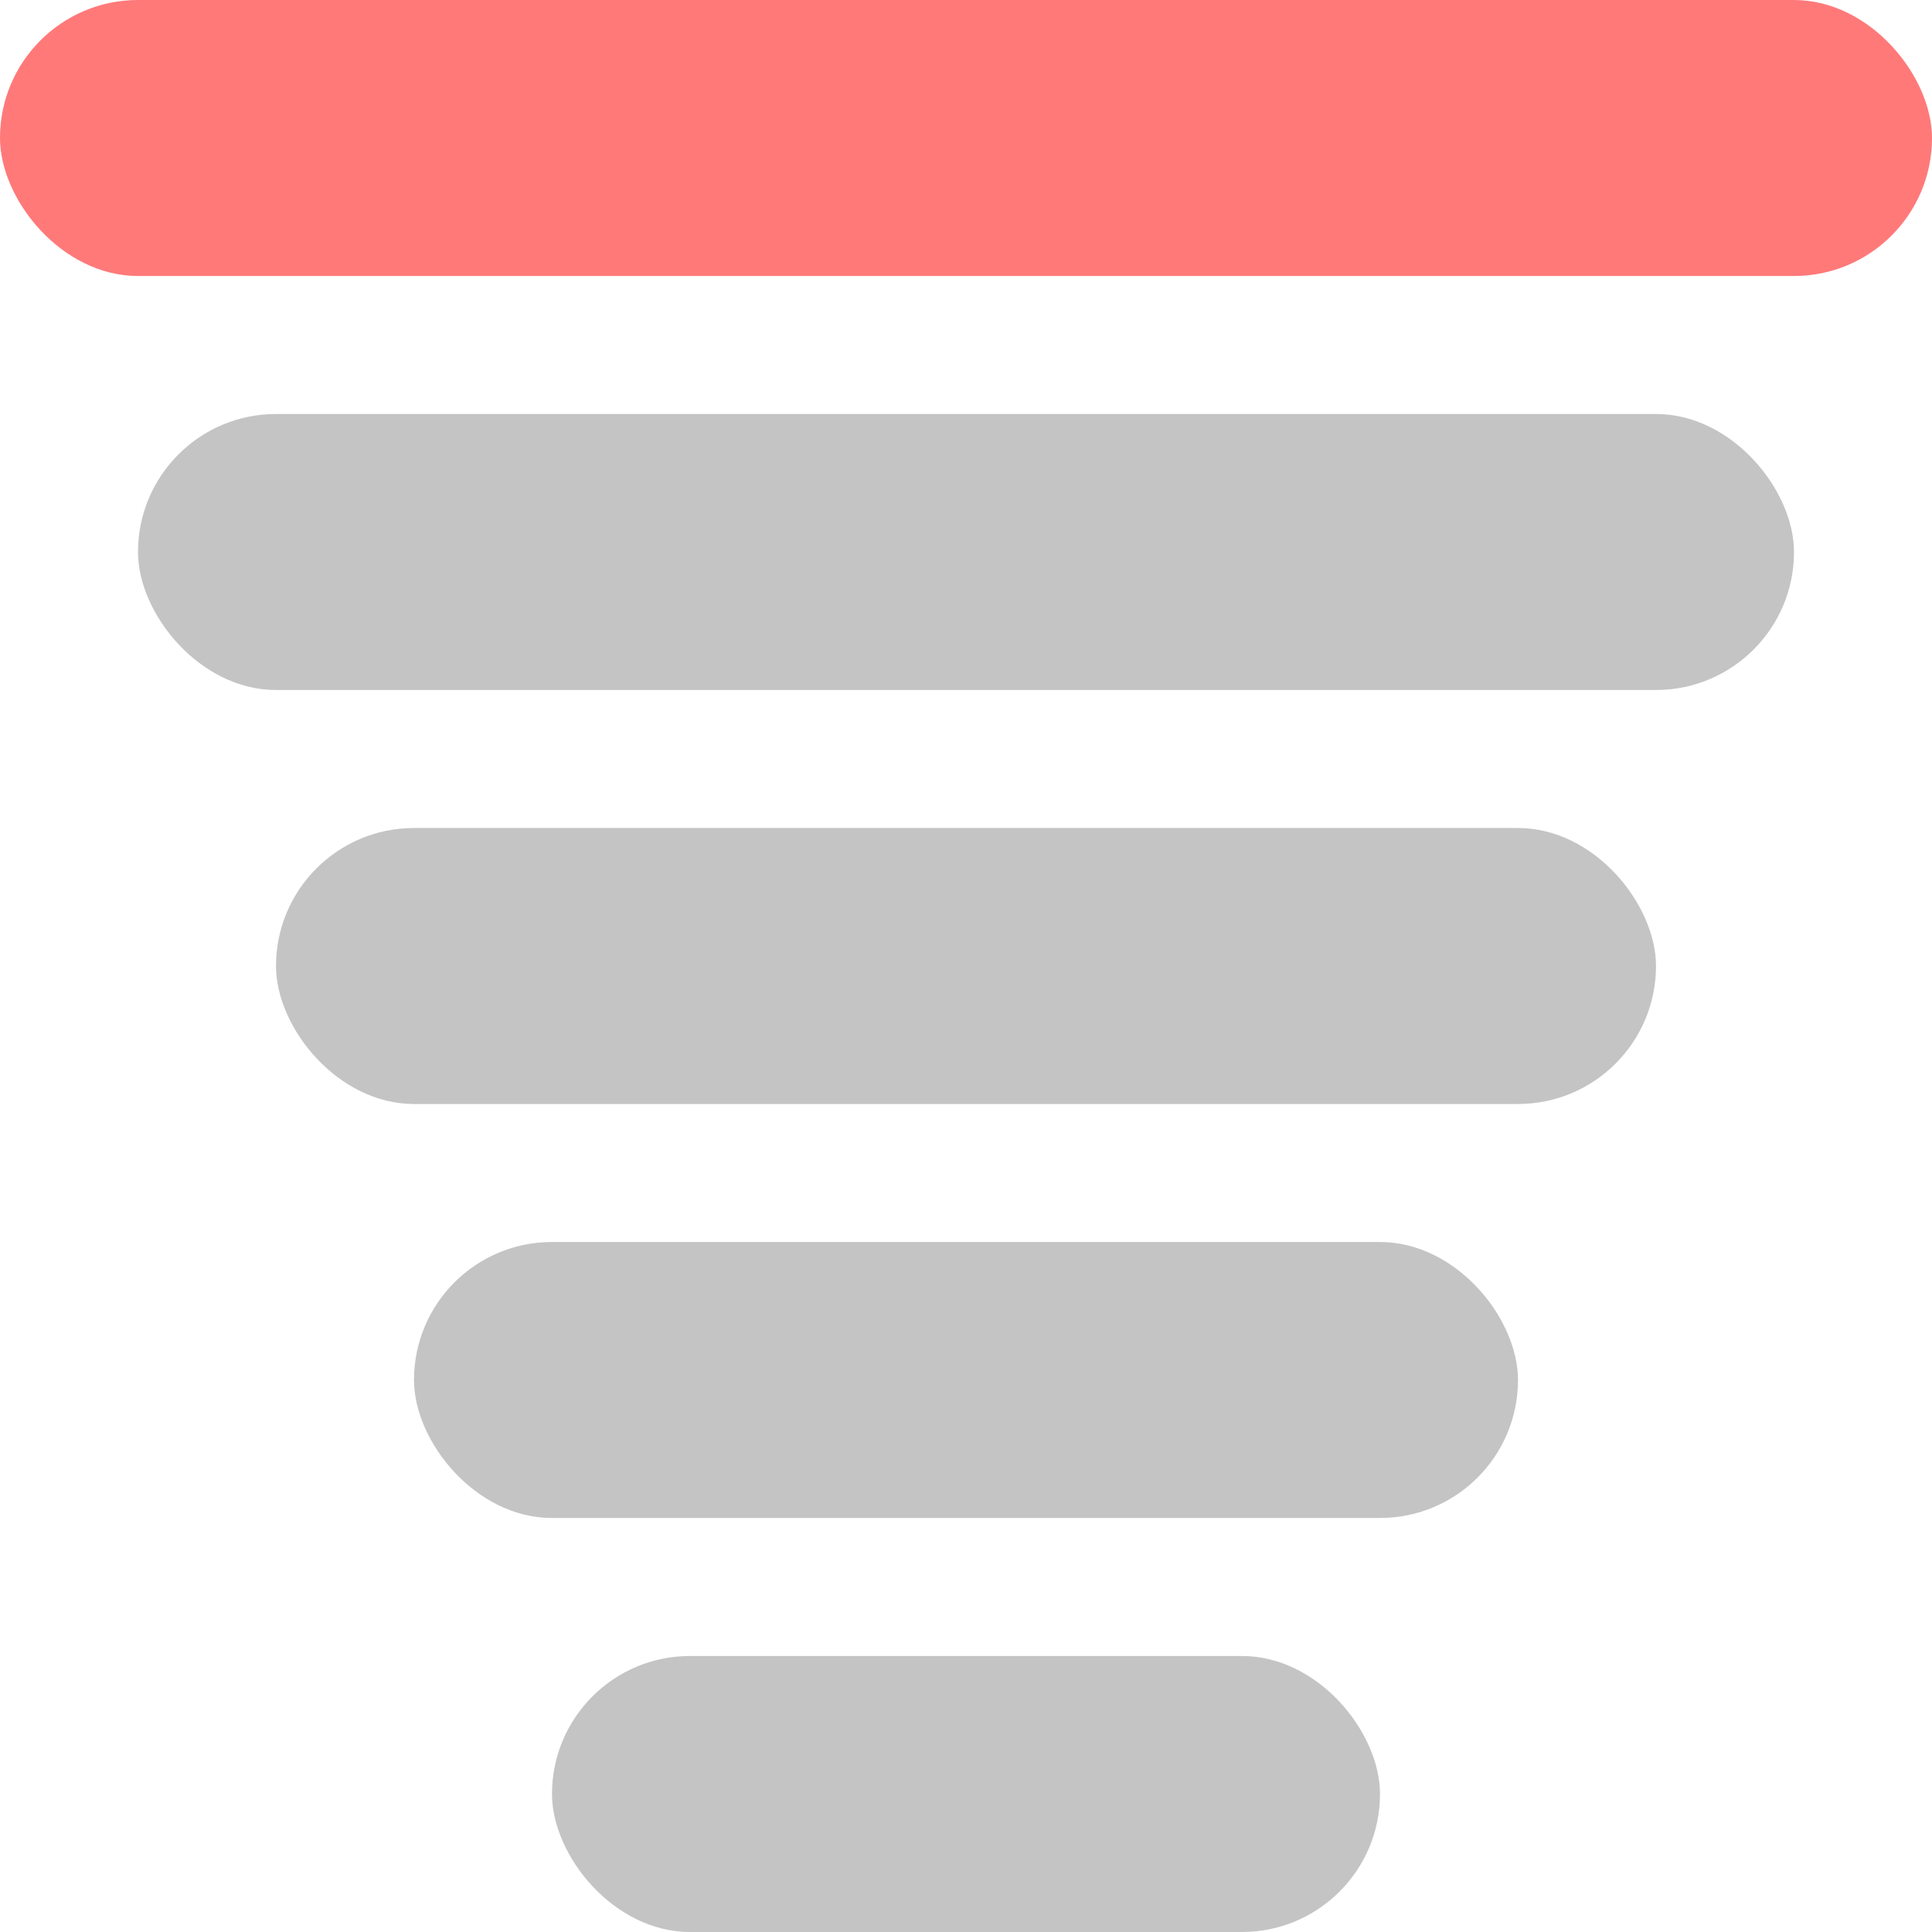 <svg width="14" height="14" viewBox="0 0 14 14" fill="none" xmlns="http://www.w3.org/2000/svg">
<rect x="4" y="12" width="6" height="2" rx="1" fill="#C4C4C4"/>
<rect x="3" y="9" width="8" height="2" rx="1" fill="#C4C4C4"/>
<rect x="2" y="6" width="10" height="2" rx="1" fill="#C4C4C4"/>
<rect x="1" y="3" width="12" height="2" rx="1" fill="#C4C4C4"/>
<rect width="14" height="2" rx="1" fill="#FF7979"/>
</svg>
